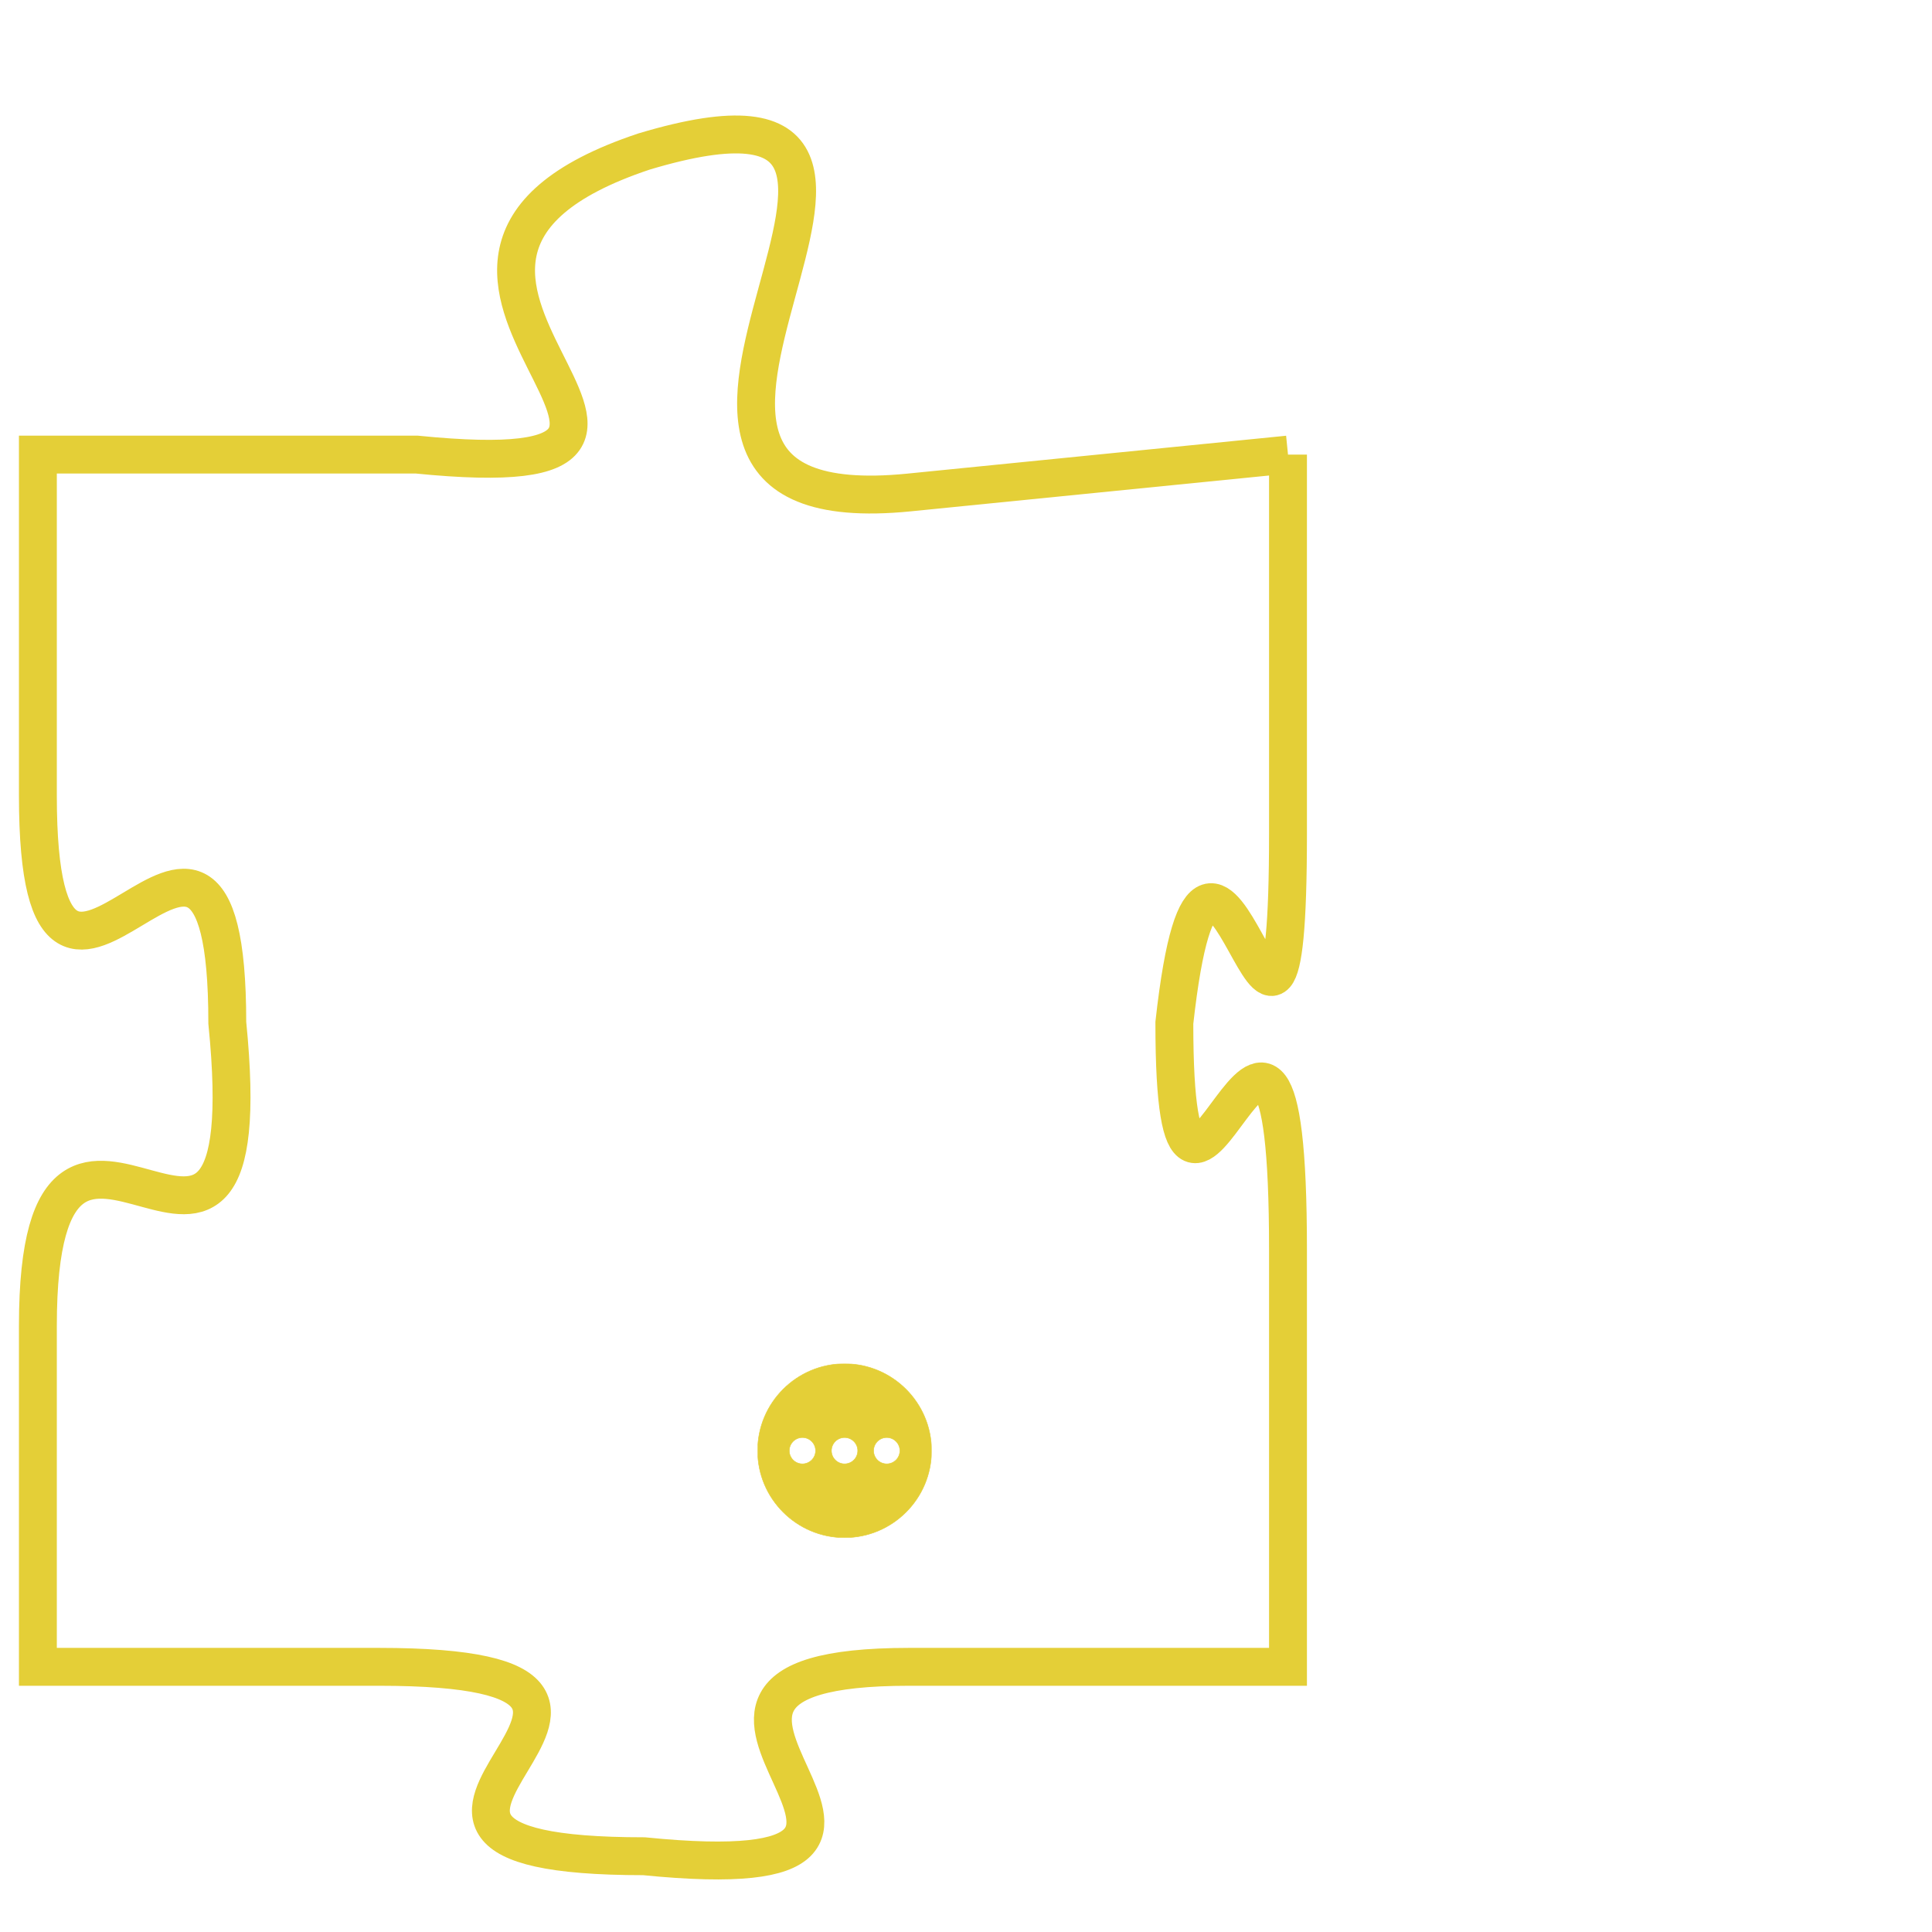 <svg version="1.1" xmlns="http://www.w3.org/2000/svg" xmlns:xlink="http://www.w3.org/1999/xlink" fill="transparent" x="0" y="0" width="350" height="350" preserveAspectRatio="xMinYMin slice"><style type="text/css">.links{fill:transparent;stroke: #E4CF37;}.links:hover{fill:#63D272; opacity:0.4;}</style><defs><g id="allt"><path id="t6351" d="M3696,1536 L3686,1537 C3676,1538 3689,1525 3679,1528 C3670,1531 3683,1537 3673,1536 L3663,1536 3663,1536 L3663,1545 C3663,1554 3668,1542 3668,1551 C3669,1561 3663,1550 3663,1559 L3663,1568 3663,1568 L3672,1568 C3682,1568 3669,1573 3679,1573 C3689,1574 3677,1568 3686,1568 L3696,1568 3696,1568 L3696,1557 C3696,1546 3693,1560 3693,1551 C3694,1542 3696,1556 3696,1546 L3696,1536"/></g><clipPath id="c" clipRule="evenodd" fill="transparent"><use href="#t6351"/></clipPath></defs><svg viewBox="3662 1524 35 51" preserveAspectRatio="xMinYMin meet"><svg width="4380" height="2430"><g><image crossorigin="anonymous" x="0" y="0" href="https://nftpuzzle.license-token.com/assets/completepuzzle.svg" width="100%" height="100%" /><g class="links"><use href="#t6351"/></g></g></svg><svg x="3682" y="1560" height="9%" width="9%" viewBox="0 0 330 330"><g><a xlink:href="https://nftpuzzle.license-token.com/" class="links"><title>See the most innovative NFT based token software licensing project</title><path fill="#E4CF37" id="more" d="M165,0C74.019,0,0,74.019,0,165s74.019,165,165,165s165-74.019,165-165S255.981,0,165,0z M85,190 c-13.785,0-25-11.215-25-25s11.215-25,25-25s25,11.215,25,25S98.785,190,85,190z M165,190c-13.785,0-25-11.215-25-25 s11.215-25,25-25s25,11.215,25,25S178.785,190,165,190z M245,190c-13.785,0-25-11.215-25-25s11.215-25,25-25 c13.785,0,25,11.215,25,25S258.785,190,245,190z"></path></a></g></svg></svg></svg>